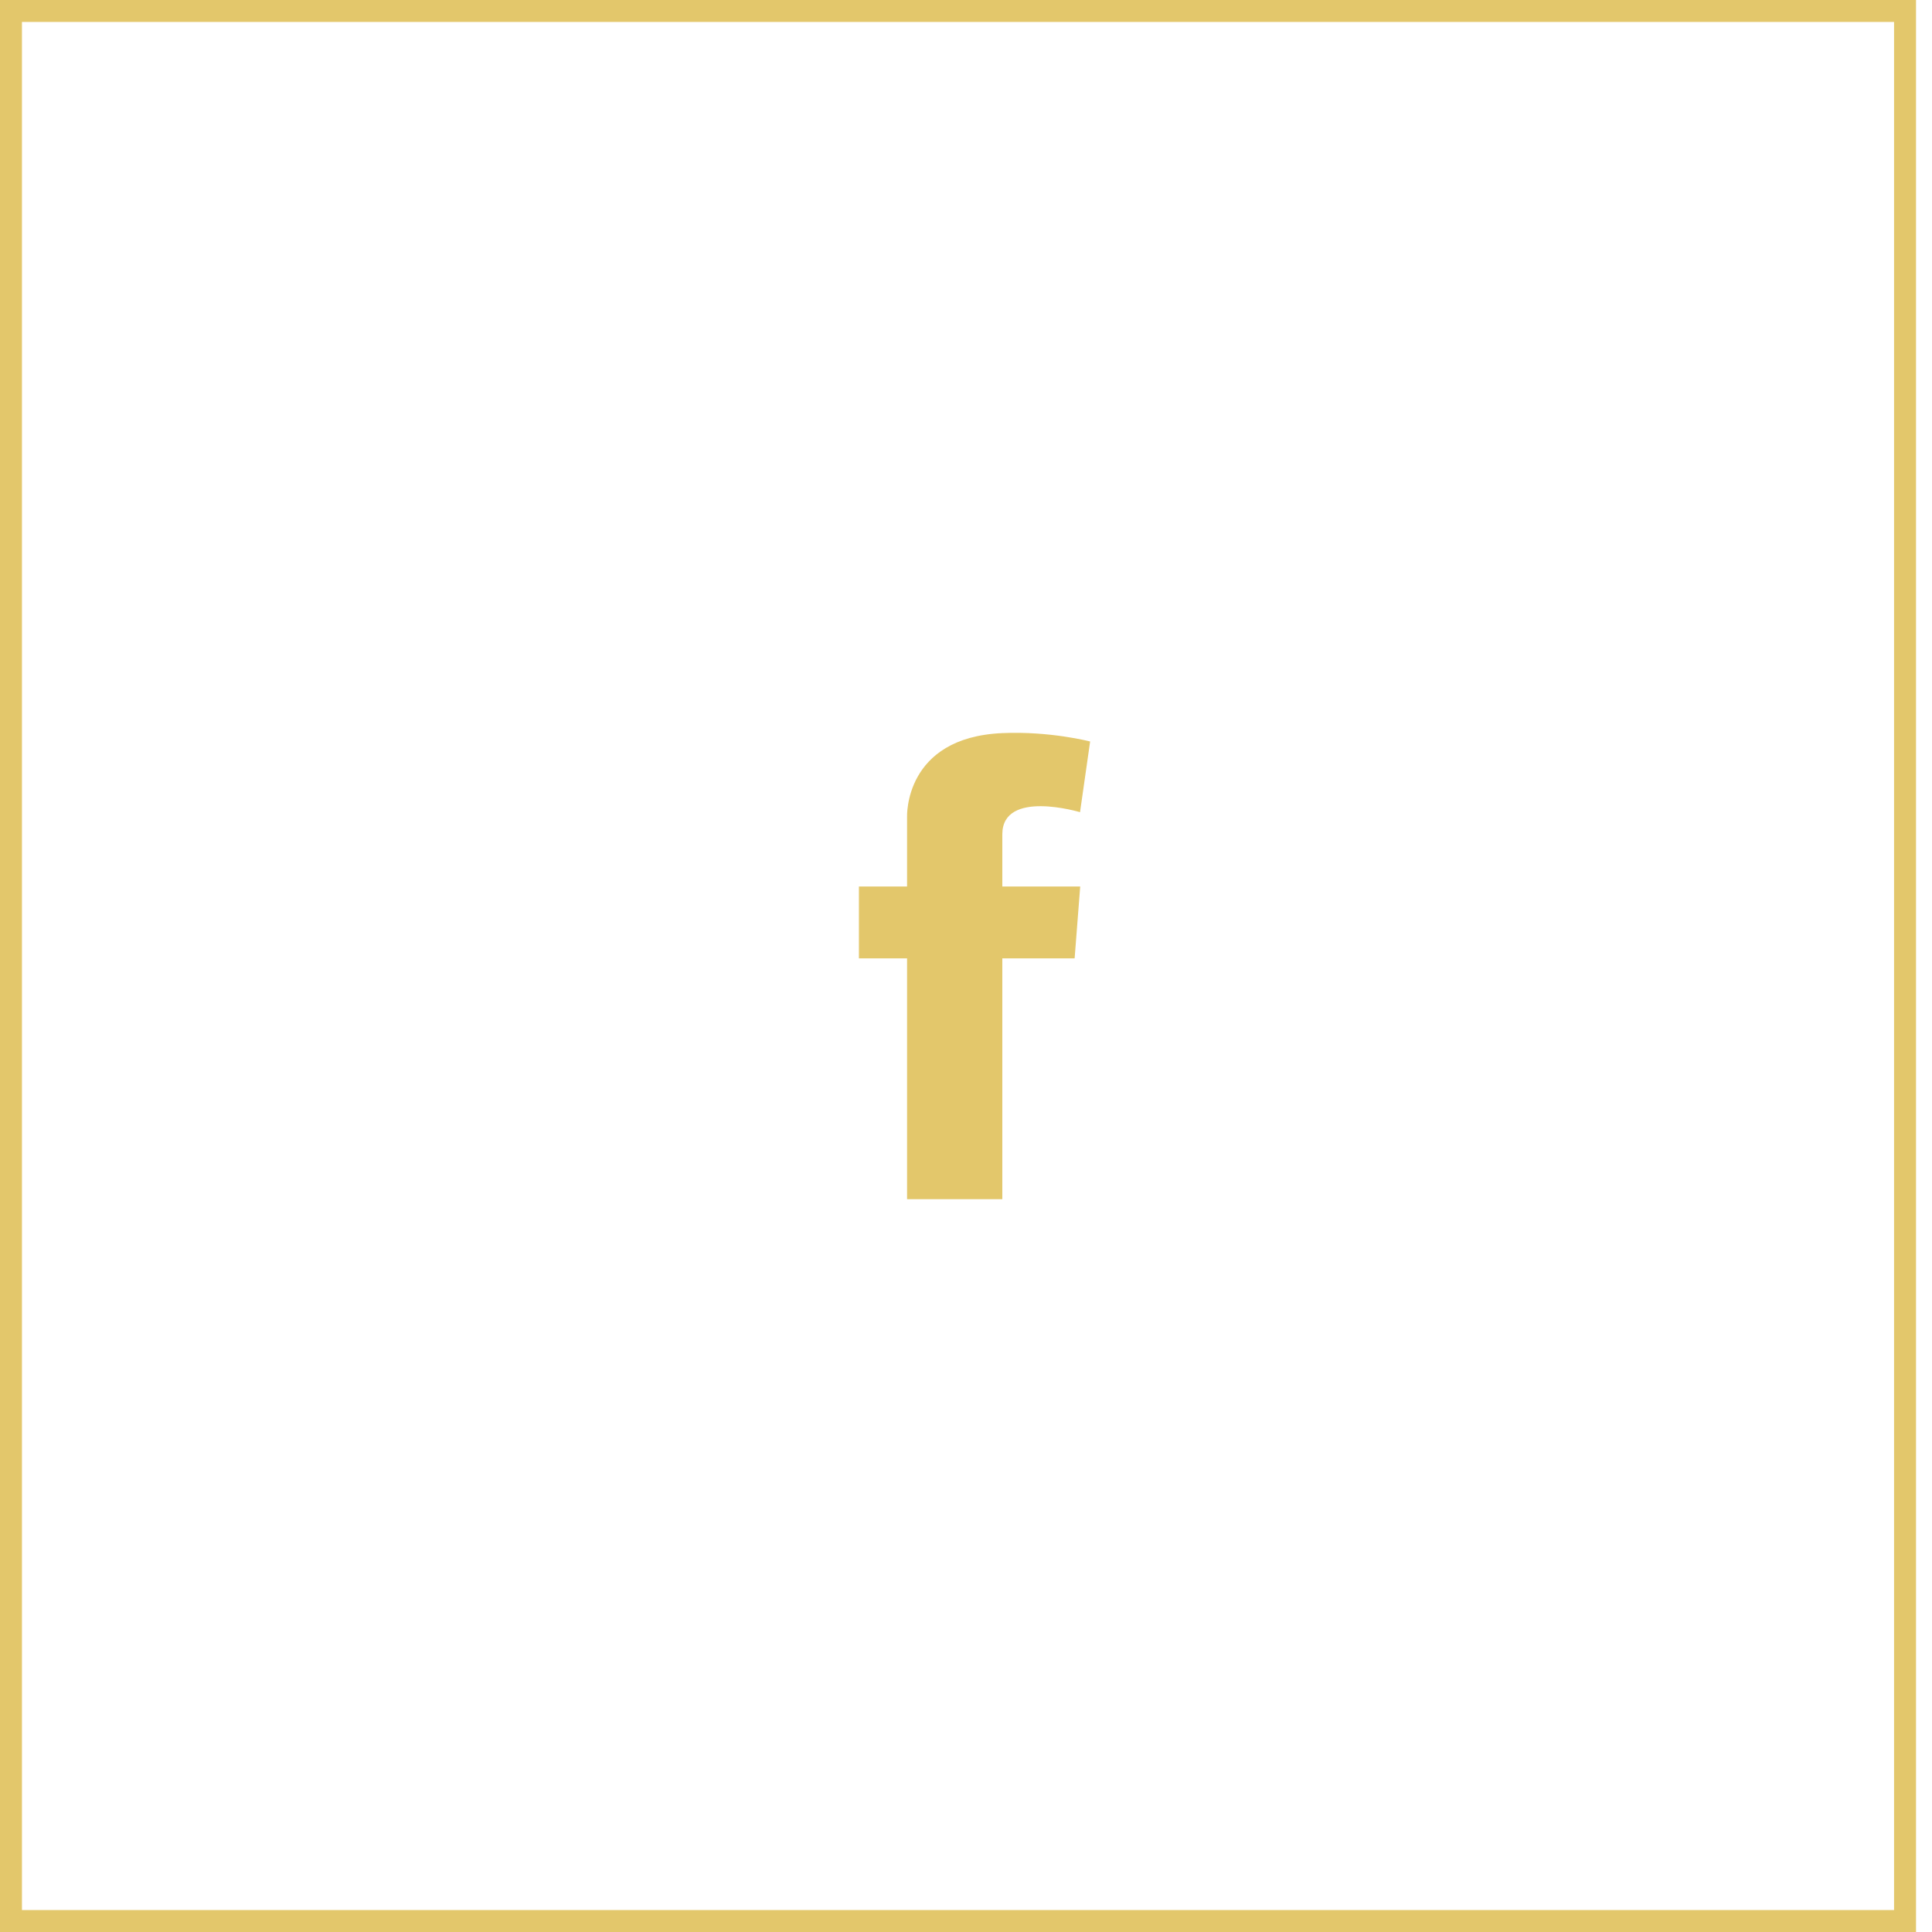 <?xml version="1.0" encoding="UTF-8"?>
<svg width="44px" height="44px" viewBox="0 0 44 44" version="1.1" xmlns="http://www.w3.org/2000/svg" xmlns:xlink="http://www.w3.org/1999/xlink">
    <!-- Generator: Sketch 54.1 (76490) - https://sketchapp.com -->
    <title>Group 8</title>
    <desc>Created with Sketch.</desc>
    <g id="Final" stroke="none" stroke-width="1" fill="none" fill-rule="evenodd">
        <g id="Landing-page_3" transform="translate(-951, -4886)">
            <g id="Group-8" transform="translate(951, 4886)">
                <path d="M22.827,19.002 C22.827,17.965 24.597,18.497 24.597,18.497 L24.827,16.887 C24.827,16.887 23.918,16.648 22.827,16.696 C20.581,16.794 20.658,18.606 20.658,18.606 L20.658,18.961 L20.658,20.189 L19.561,20.189 L19.561,21.826 L20.658,21.826 L20.658,27.31 L22.827,27.31 L22.827,21.826 L24.474,21.826 L24.601,20.189 L22.827,20.189 L22.827,19.002 Z" id="ic_facebook" fill="#E3C76B"></path>
                <rect id="Rectangle" stroke="#E3C76B" stroke-width="0.5" x="0.25" y="0.25" width="43.136" height="43.5"></rect>
            </g>
        </g>
    </g>
</svg>